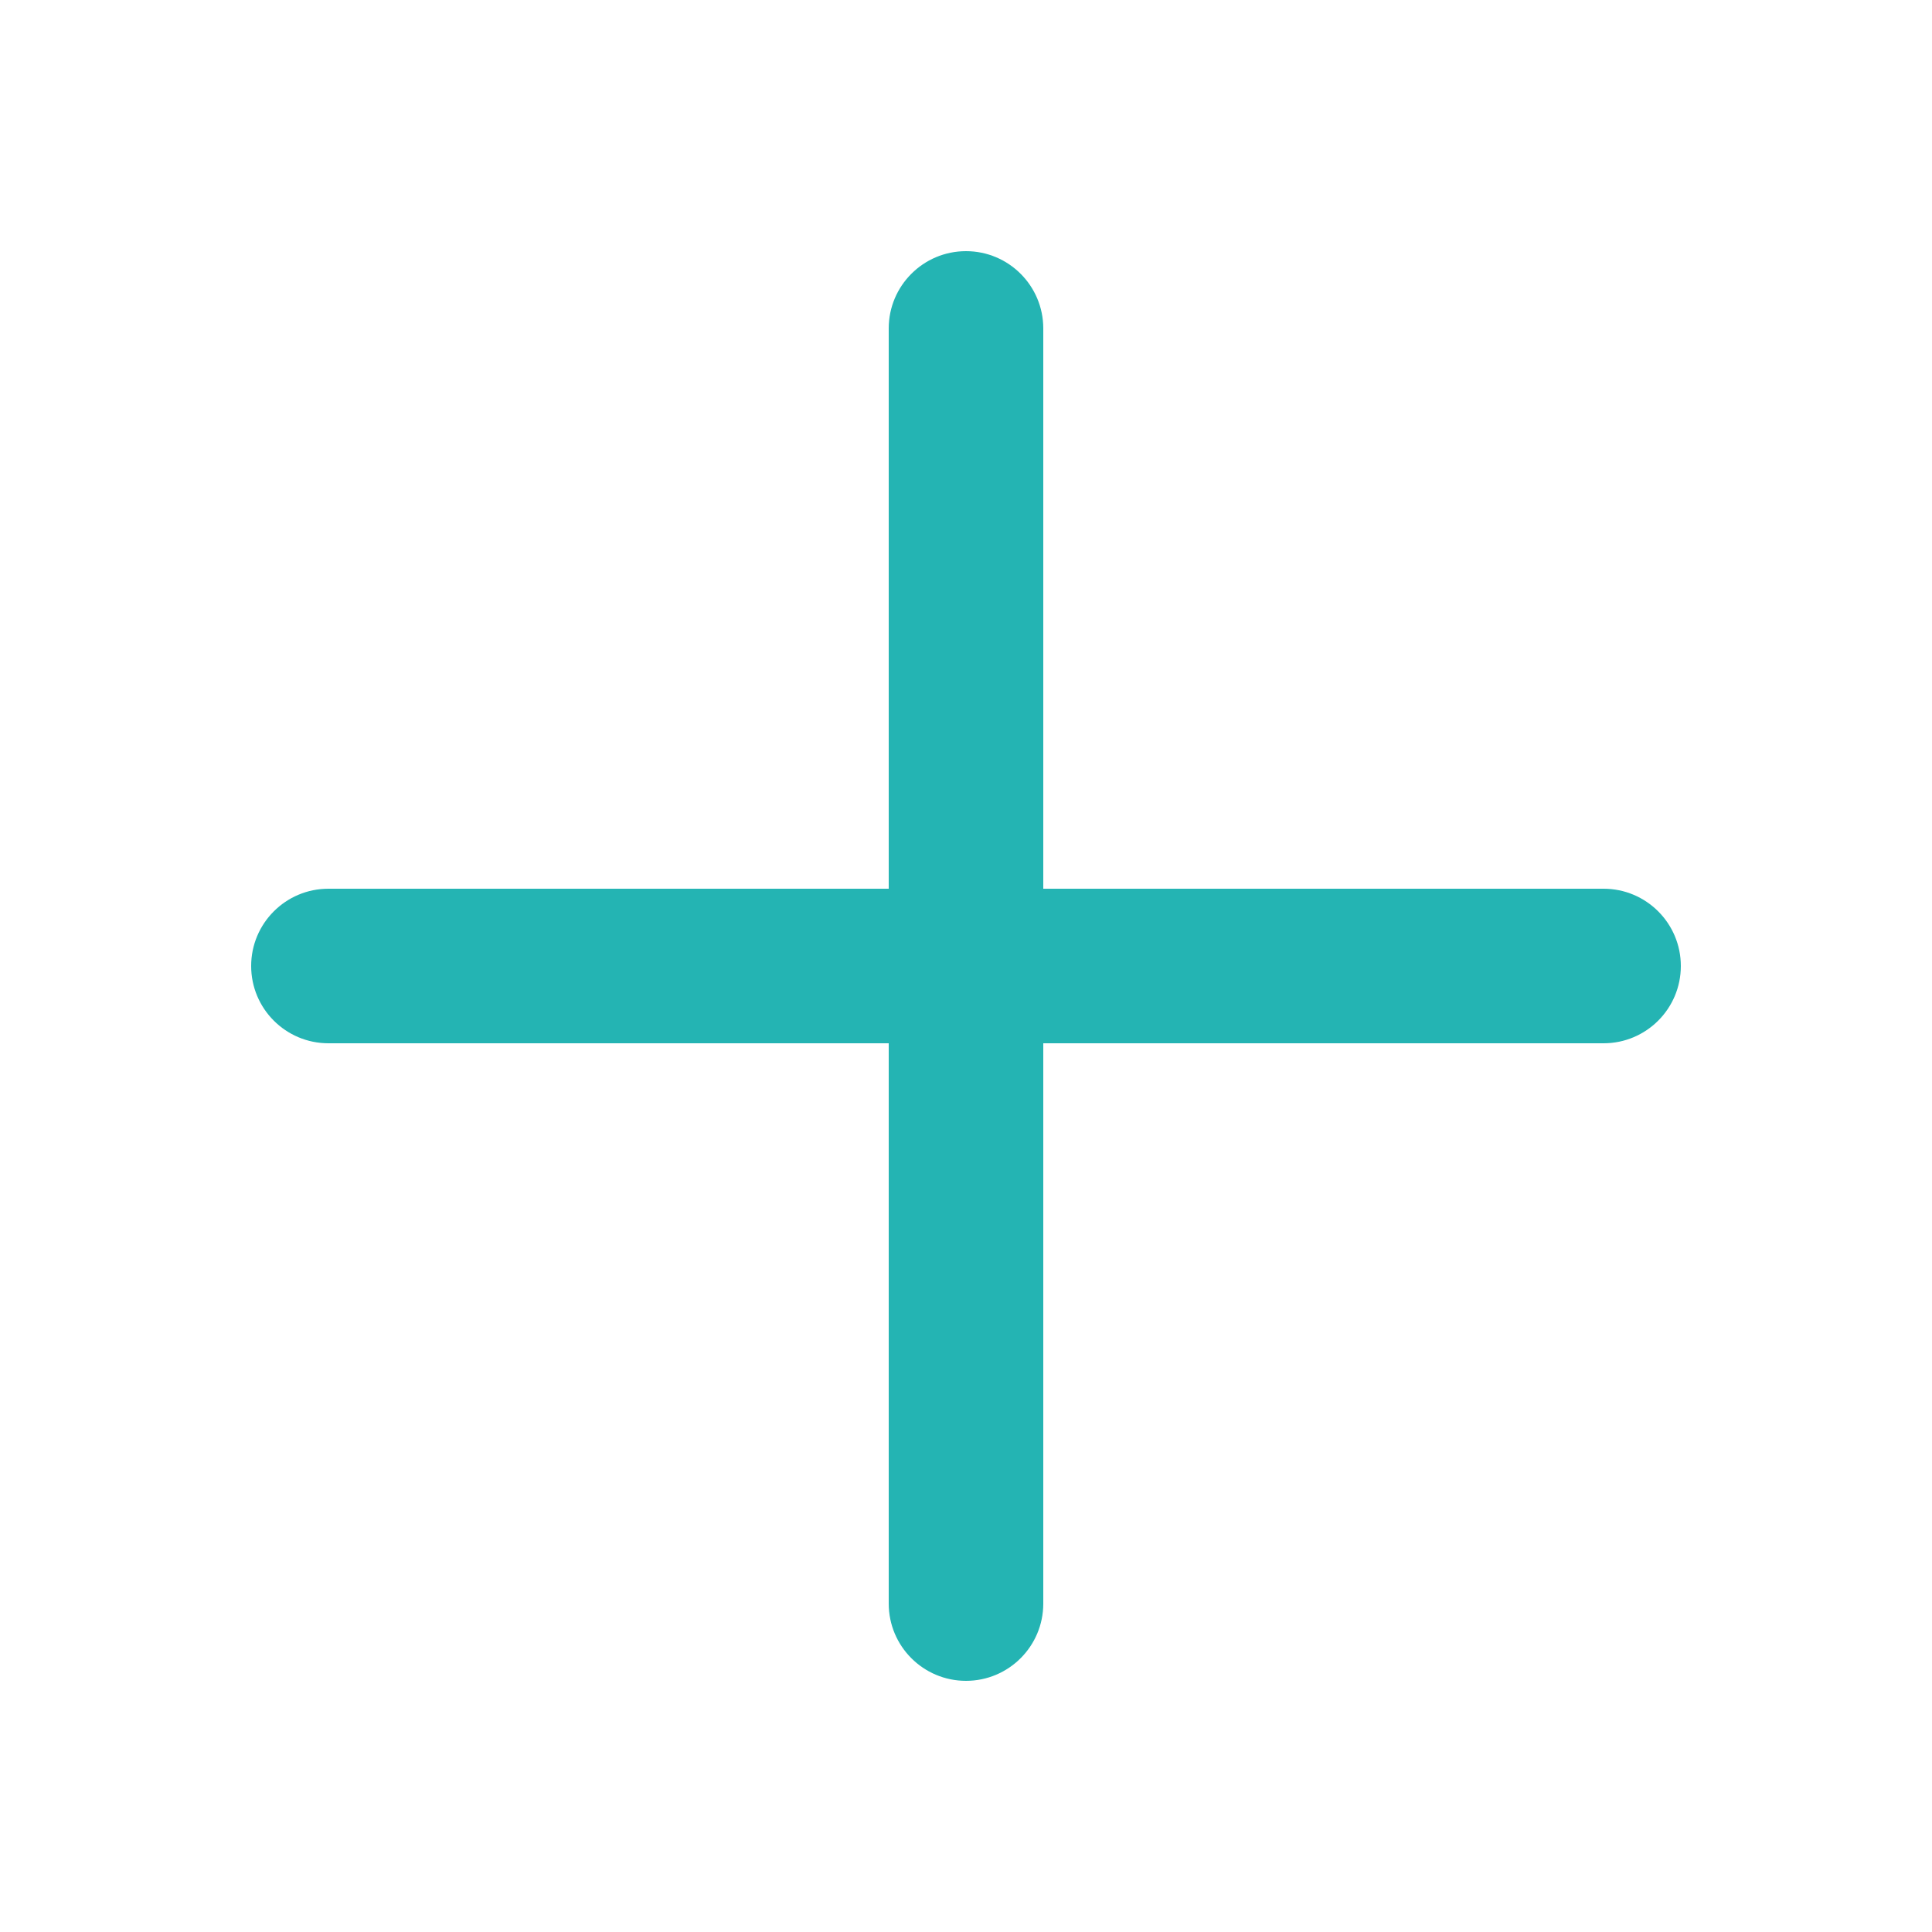 <svg height='100px' width='100px'  fill="#24b4b3" xmlns:dc="http://purl.org/dc/elements/1.1/" xmlns:cc="http://creativecommons.org/ns#" xmlns:rdf="http://www.w3.org/1999/02/22-rdf-syntax-ns#" xmlns:svg="http://www.w3.org/2000/svg" xmlns="http://www.w3.org/2000/svg" xmlns:sodipodi="http://sodipodi.sourceforge.net/DTD/sodipodi-0.dtd" xmlns:inkscape="http://www.inkscape.org/namespaces/inkscape" version="1.1" x="0px" y="0px" viewBox="0 0 100 100"><g transform="translate(0,-952.362)"><path style="text-indent:0;text-transform:none;direction:ltr;block-progression:tb;baseline-shift:baseline;color:#000000;enable-background:accumulate;" d="m 50,965.362 c -2.209,0 -4,1.791 -4,4 l 0,29 -29,0 c -2.209,0 -4,1.791 -4,4 0,2.209 1.791,4 4,4 l 29,0 0,29 c 0,2.209 1.791,4 4,4 2.209,0 4,-1.791 4,-4 l 0,-29 29,0 c 2.209,0 4,-1.791 4,-4 0,-2.209 -1.791,-4 -4,-4 l -29,0 0,-29 c 0,-2.209 -1.791,-4 -4,-4 z" fill="#24b4b3" fill-opacity="1" stroke="none" marker="none" visibility="visible" display="inline" overflow="visible"></path></g></svg>